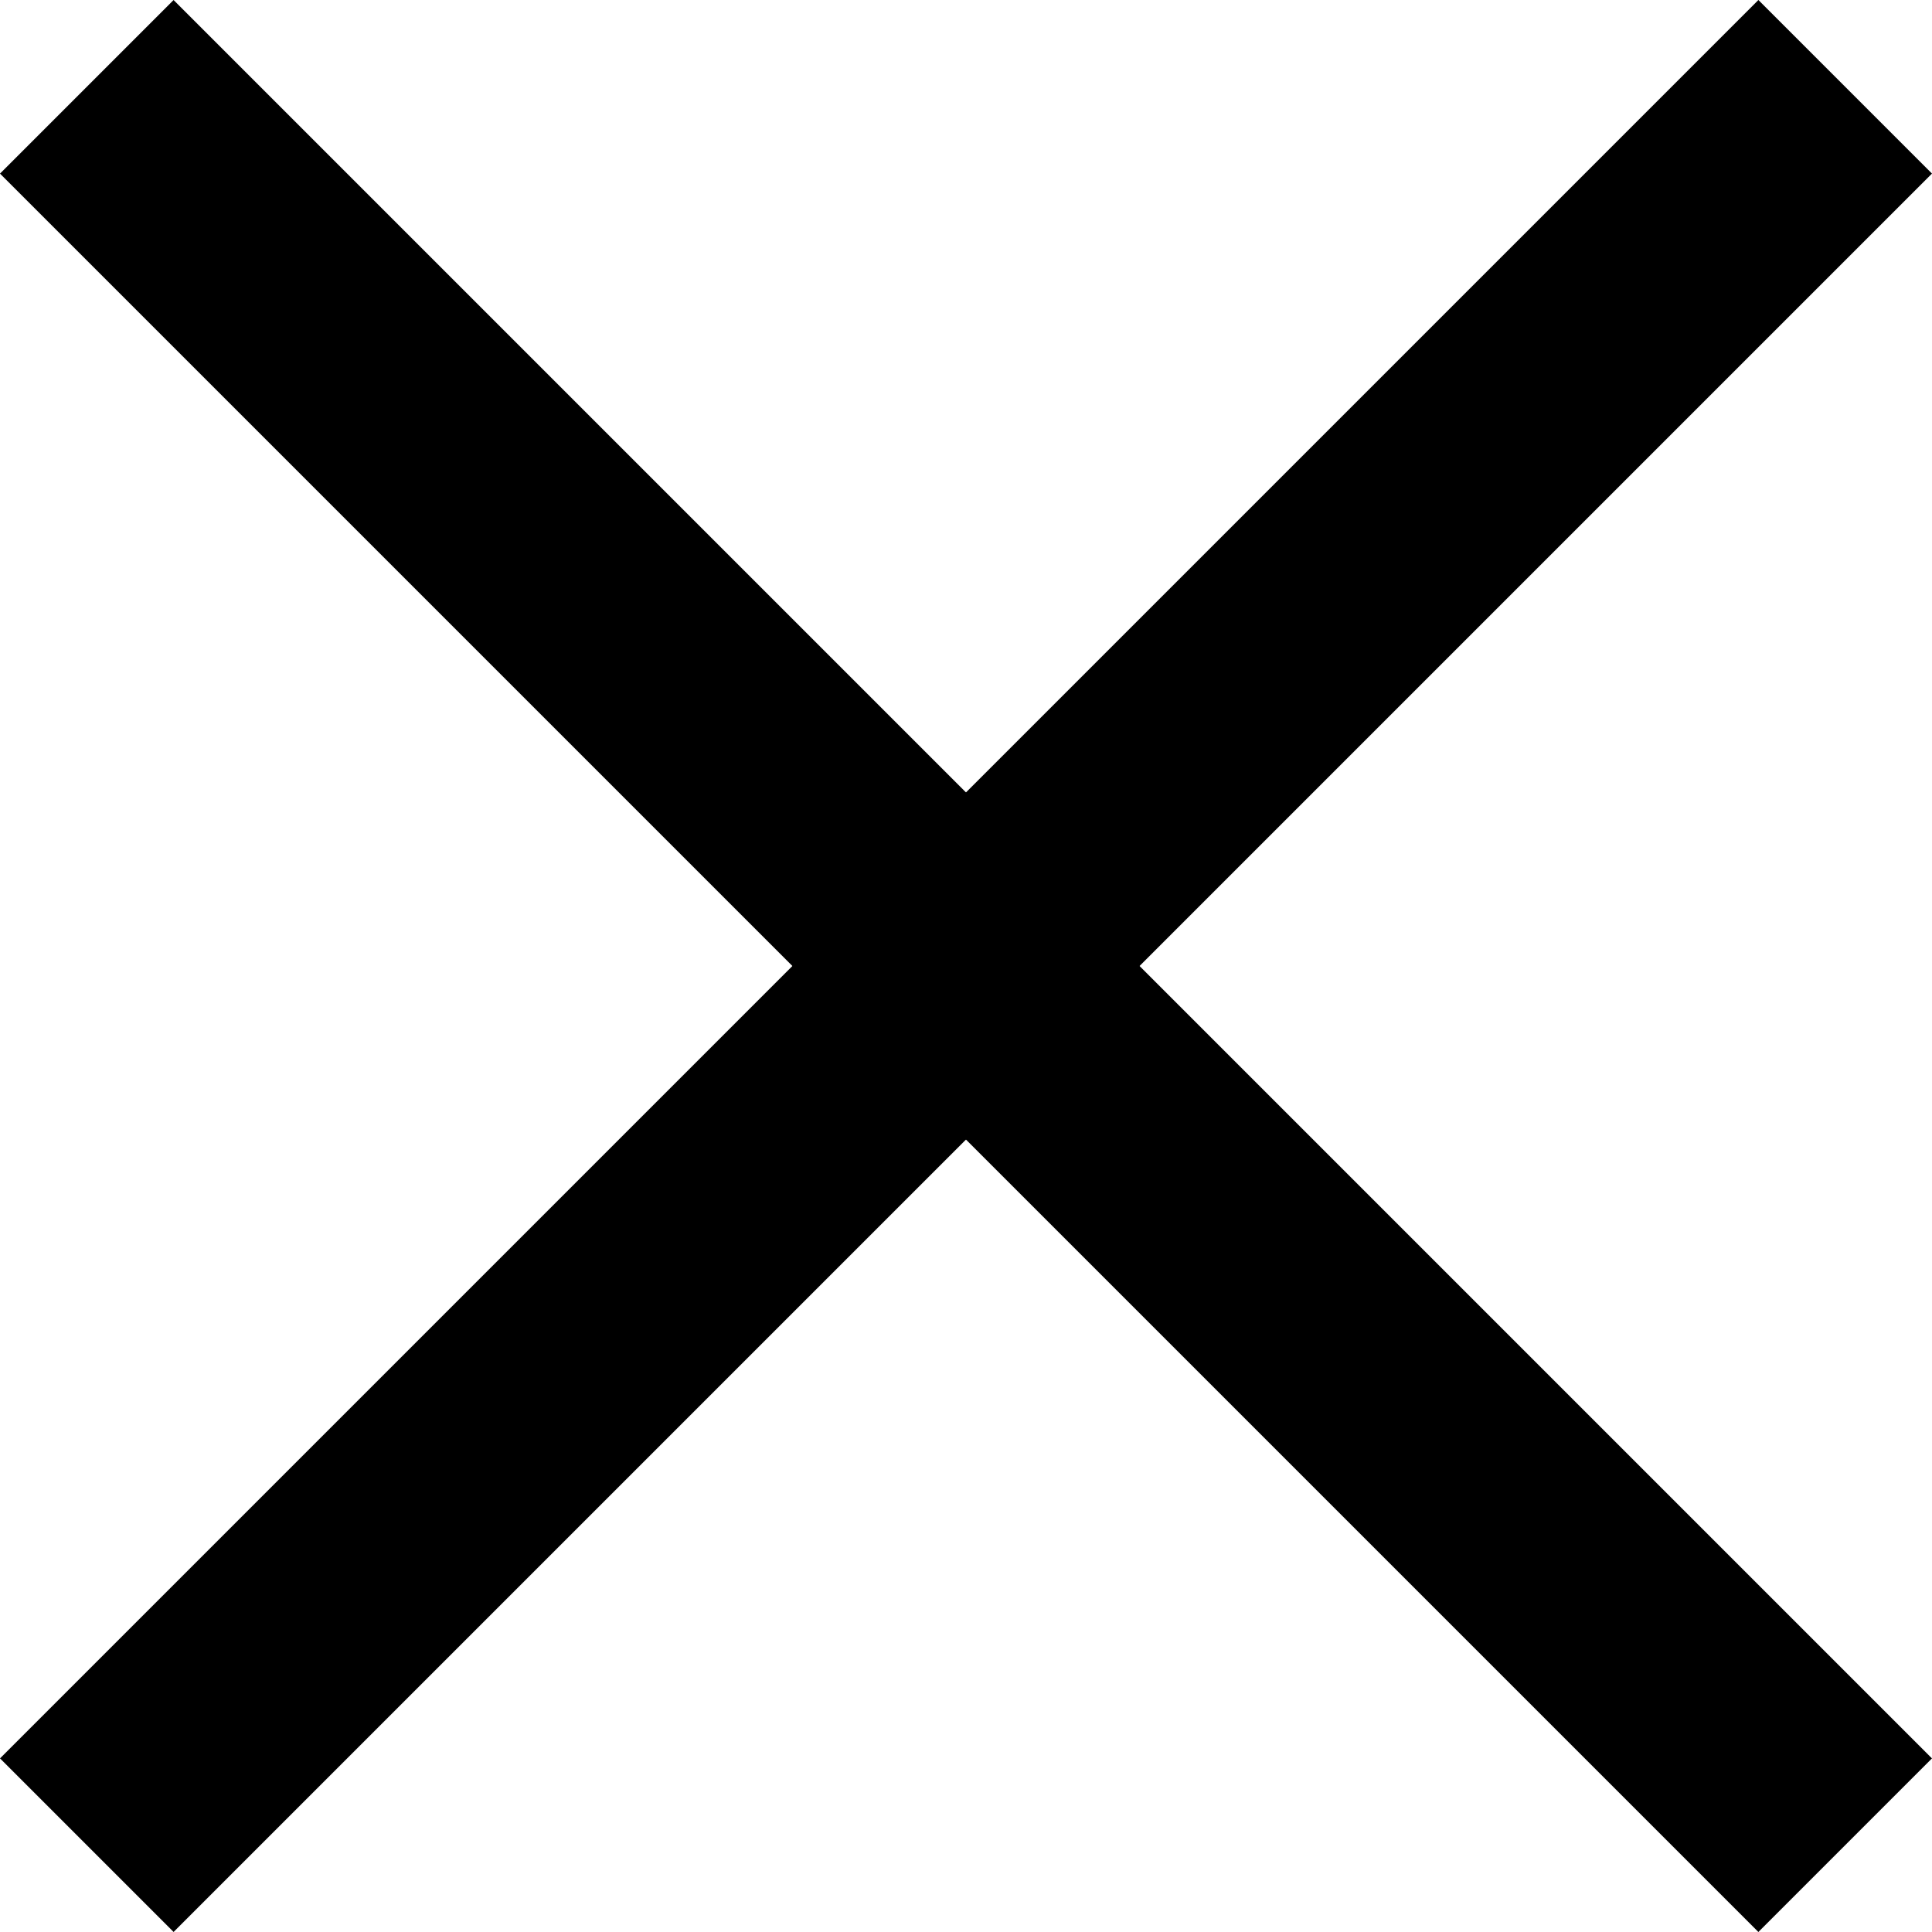 <svg xmlns="http://www.w3.org/2000/svg" width="45.214" height="45.213" viewBox="0 0 45.214 45.213"><rect width="5.745" height="58.196" transform="translate(0 4.063) rotate(-45)"/><rect width="5.745" height="58.196" transform="translate(41.151 0) rotate(45)"/></svg>
